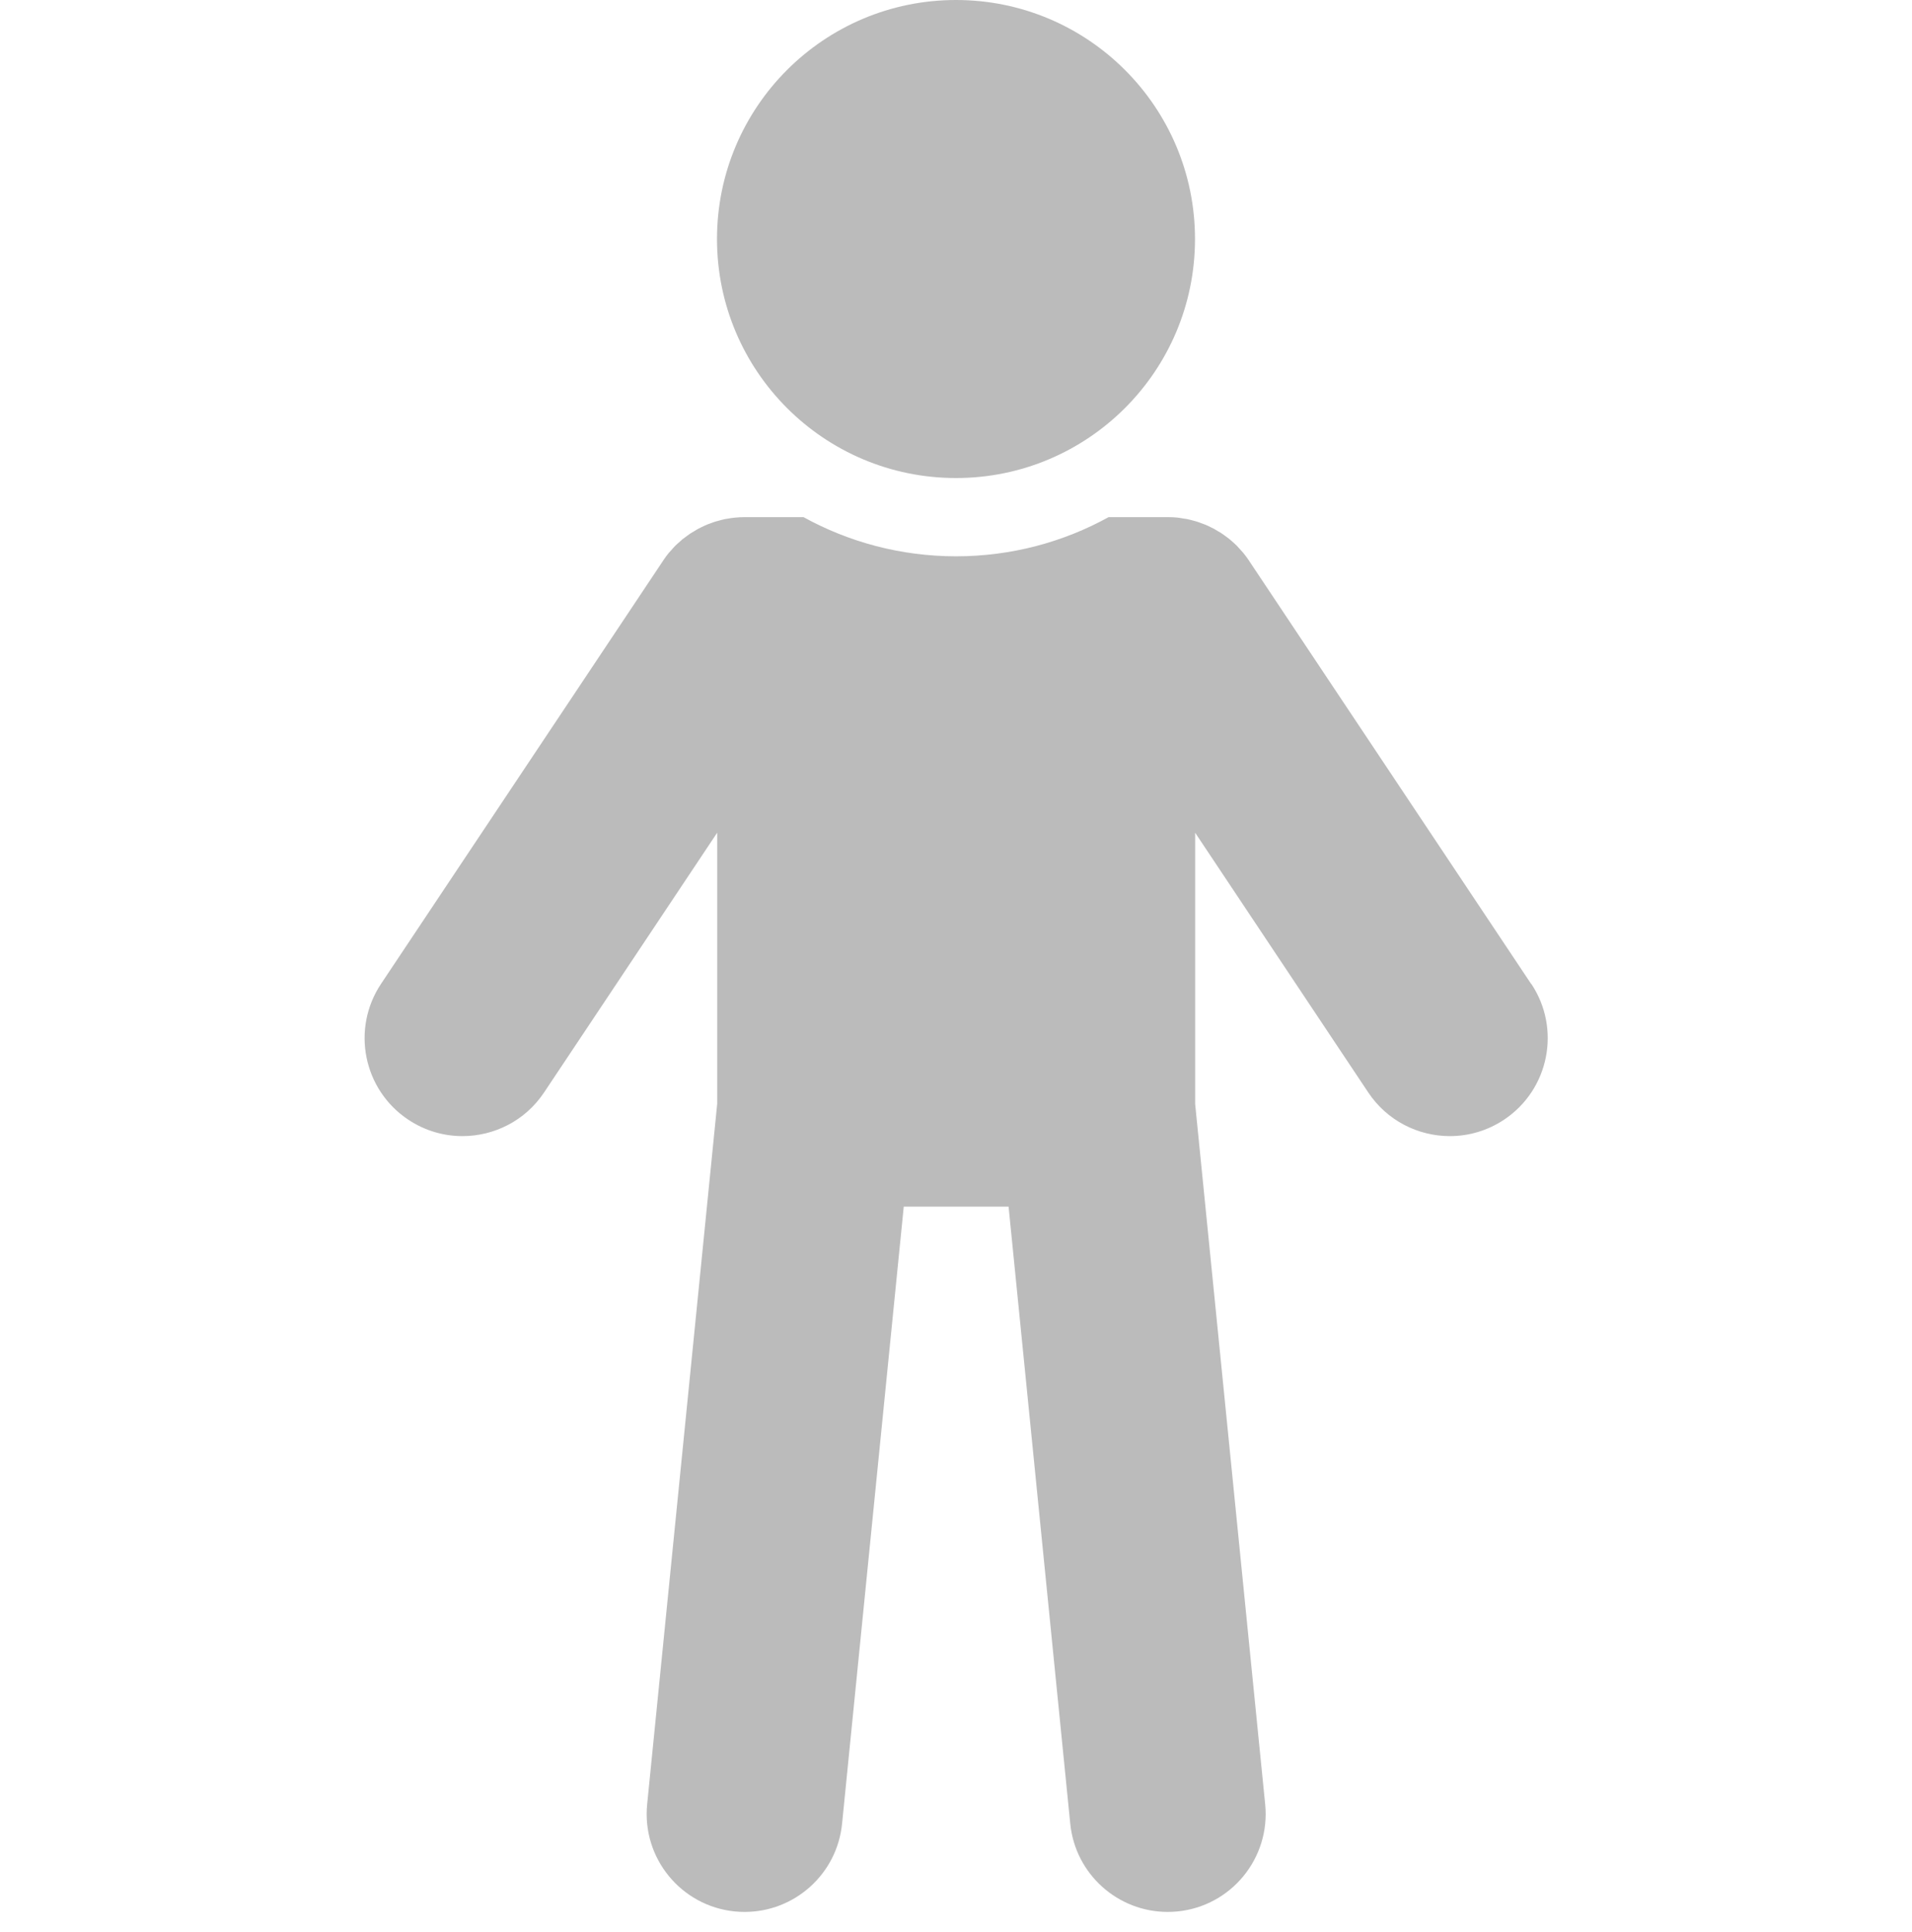 <?xml version="1.0" encoding="UTF-8"?><svg xmlns="http://www.w3.org/2000/svg" viewBox="0 0 288 291"><defs><style>.cls-1{fill:none;}.cls-2{fill:#bbb;}</style></defs><g id="Border"><rect class="cls-1" width="288" height="288"/></g><g id="Human"><circle class="cls-2" cx="144" cy="36" r="36"/><path class="cls-2" d="M230.64,148.21l-42.49-63.74s0,0,0-.01c-.28-.41-.57-.81-.88-1.19-.13-.15-.27-.29-.4-.44-.19-.21-.37-.42-.56-.62-.24-.24-.49-.46-.74-.68-.11-.09-.21-.19-.32-.28-.24-.2-.5-.38-.76-.57-.13-.1-.26-.2-.4-.29-.22-.15-.45-.28-.68-.41-.19-.11-.37-.23-.57-.34-.18-.1-.37-.18-.55-.27-.25-.12-.5-.25-.76-.35-.14-.06-.29-.1-.43-.16-.31-.12-.61-.23-.93-.33-.11-.03-.23-.06-.34-.09-.35-.1-.69-.19-1.05-.26-.19-.04-.39-.06-.58-.09-.28-.04-.55-.1-.83-.13-.49-.05-.98-.07-1.47-.07,0,0-.01,0-.02,0h-8.89c-6.82,3.76-14.66,5.9-22.98,5.9s-16.16-2.14-22.98-5.9h-8.89s-.02,0-.03,0c-.45,0-.89,.03-1.34,.07-.43,.04-.86,.1-1.28,.18-.08,.02-.17,.02-.25,.04-.39,.08-.77,.18-1.14,.29-.08,.02-.16,.04-.24,.06-.34,.1-.67,.23-.99,.35-.12,.05-.24,.08-.36,.13-.27,.11-.54,.25-.8,.37-.17,.08-.34,.16-.51,.25-.21,.11-.4,.24-.6,.36-.22,.13-.44,.25-.65,.39-.15,.1-.29,.21-.43,.31-.25,.18-.49,.35-.73,.54-.12,.1-.23,.21-.34,.31-.24,.21-.49,.42-.72,.65-.21,.21-.41,.44-.6,.66-.12,.13-.24,.25-.36,.39-.31,.38-.61,.78-.88,1.19,0,0,0,0,0,.01l-42.49,63.74c-4.52,6.78-2.69,15.94,4.09,20.46,2.52,1.68,5.36,2.48,8.17,2.48,4.77,0,9.45-2.31,12.29-6.57l26.08-39.13v40.83l-10.55,105.5c-.81,8.11,5.1,15.34,13.21,16.15,.5,.05,.99,.07,1.49,.07,7.49,0,13.9-5.68,14.66-13.29l9.29-92.94h15.79l9.29,92.94c.76,7.61,7.18,13.29,14.66,13.29,.49,0,.99-.02,1.49-.07,8.11-.81,14.02-8.04,13.21-16.15l-10.55-105.5v-40.83l26.08,39.13c2.84,4.26,7.52,6.57,12.29,6.57,2.81,0,5.65-.8,8.17-2.48,6.78-4.52,8.61-13.68,4.09-20.46Z"/></g></svg>